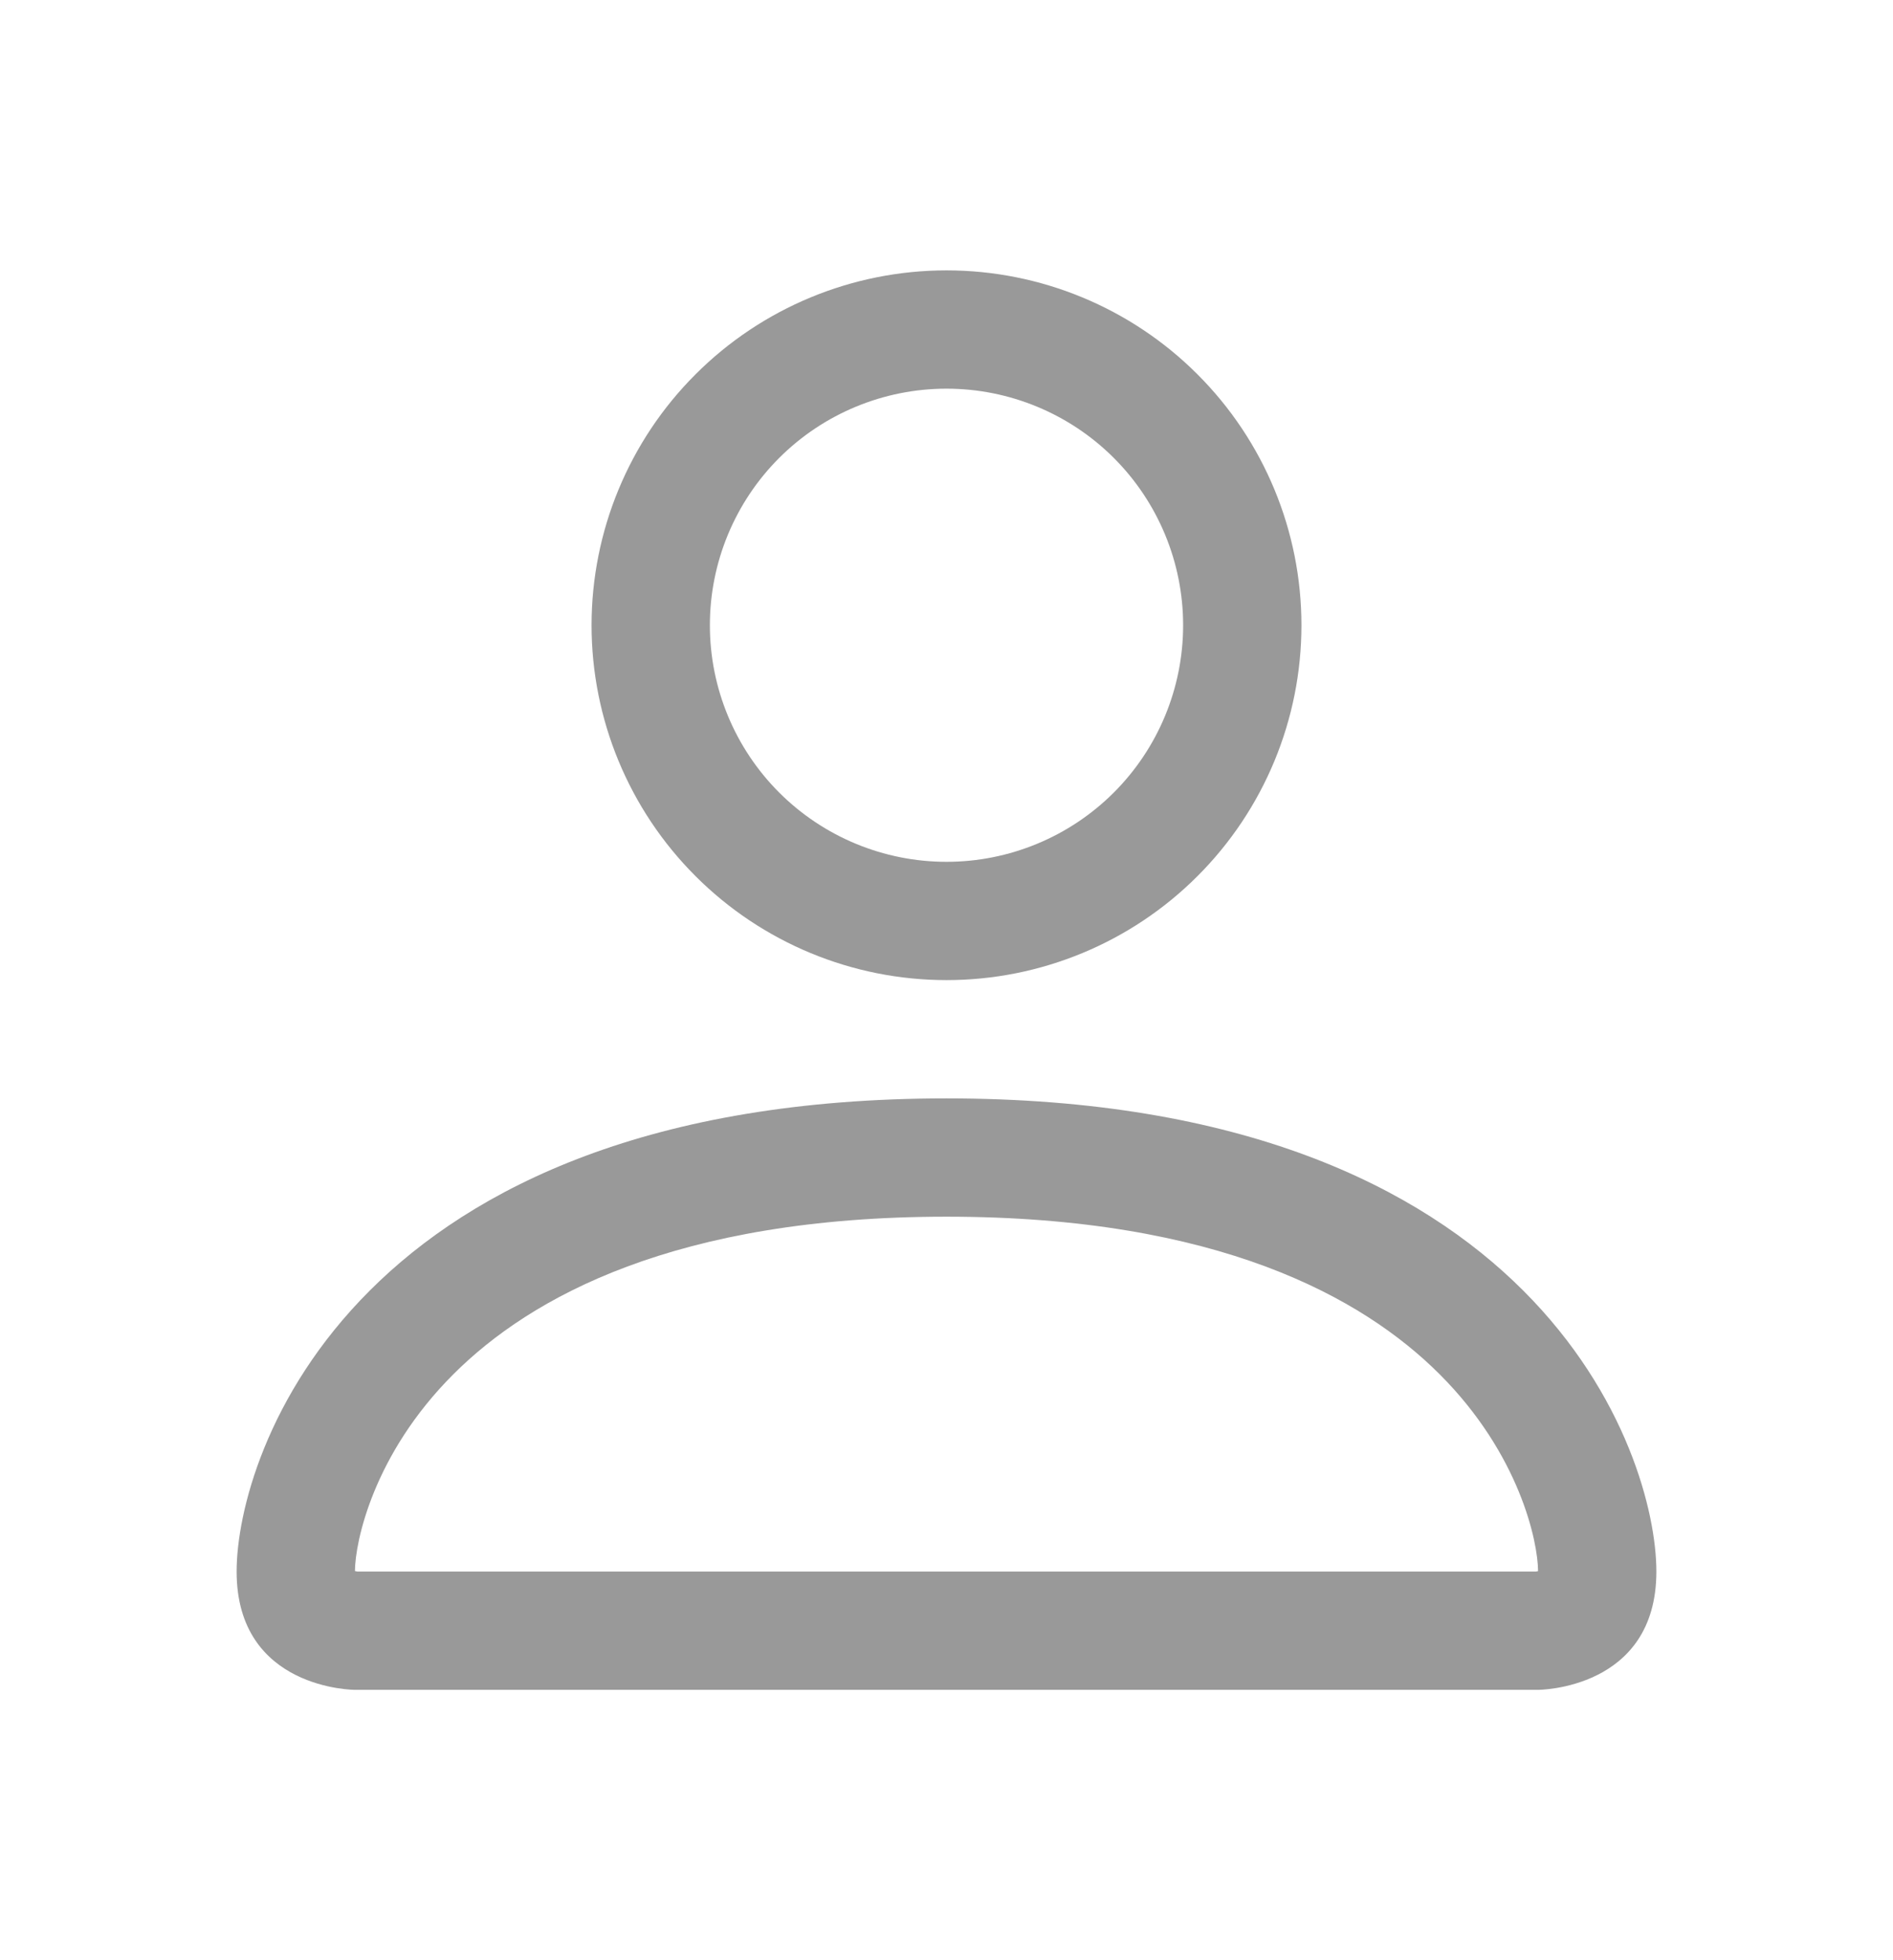 <svg width="28" height="29" viewBox="0 0 28 29" fill="none" xmlns="http://www.w3.org/2000/svg">
<path fill-rule="evenodd" clip-rule="evenodd" d="M22.75 25C22.75 25 24.5 25 24.5 23.25C24.5 21.5 22.75 16.25 14 16.25C5.25 16.25 3.5 21.5 3.5 23.25C3.5 25 5.25 25 5.25 25H22.75ZM5.259 23.348V23.345V23.348ZM5.288 23.25H22.712C22.72 23.249 22.728 23.248 22.736 23.247L22.75 23.243C22.748 22.812 22.48 21.517 21.294 20.331C20.153 19.19 18.006 18 14 18C9.992 18 7.847 19.19 6.706 20.331C5.519 21.517 5.253 22.812 5.25 23.243C5.263 23.245 5.276 23.248 5.288 23.25ZM22.743 23.348V23.345V23.348ZM14 12.75C14.928 12.75 15.819 12.381 16.475 11.725C17.131 11.069 17.5 10.178 17.5 9.25C17.5 8.322 17.131 7.431 16.475 6.775C15.819 6.119 14.928 5.75 14 5.75C13.072 5.75 12.181 6.119 11.525 6.775C10.869 7.431 10.5 8.322 10.5 9.25C10.5 10.178 10.869 11.069 11.525 11.725C12.181 12.381 13.072 12.75 14 12.75ZM19.25 9.25C19.25 10.642 18.697 11.978 17.712 12.962C16.728 13.947 15.392 14.5 14 14.5C12.608 14.5 11.272 13.947 10.288 12.962C9.303 11.978 8.75 10.642 8.75 9.25C8.75 7.858 9.303 6.522 10.288 5.538C11.272 4.553 12.608 4 14 4C15.392 4 16.728 4.553 17.712 5.538C18.697 6.522 19.25 7.858 19.25 9.25Z" fill="#999999"/>
</svg>
